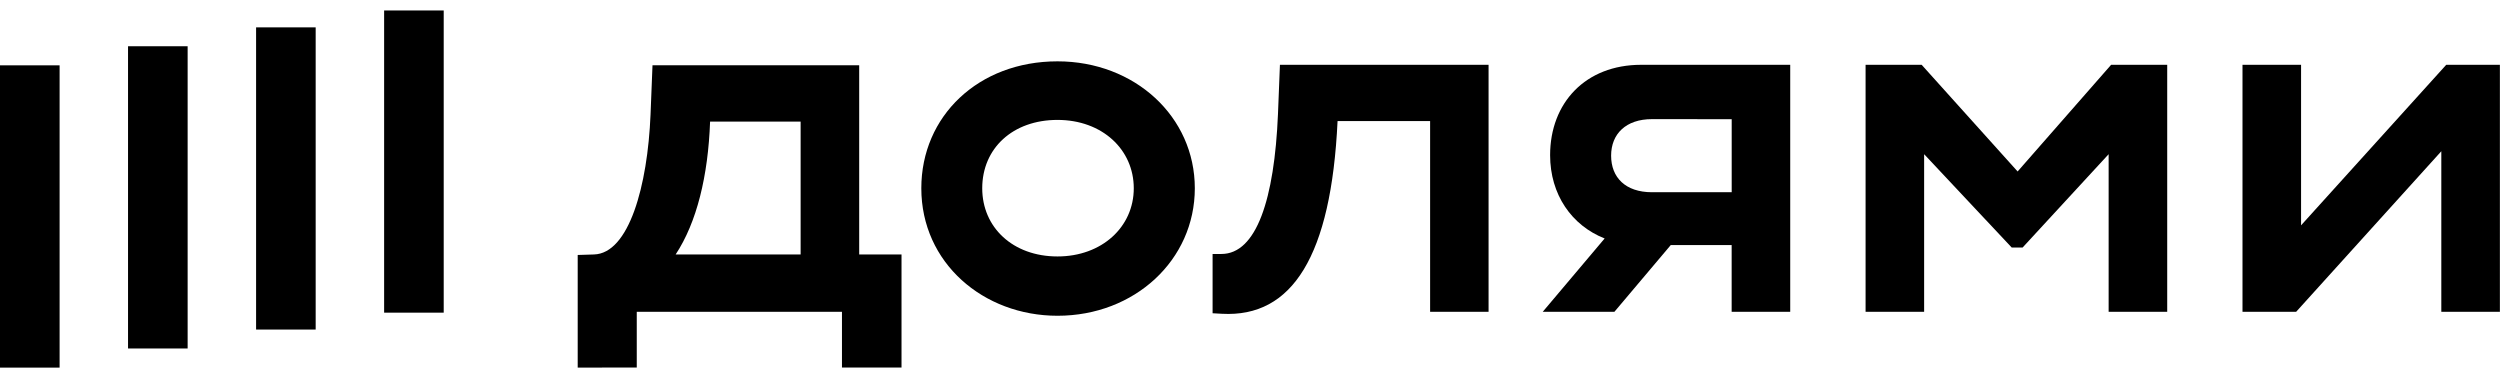 <svg width="112" height="17" viewBox="0 0 112 17" fill="none" xmlns="http://www.w3.org/2000/svg">
<path d="M19.878 0.469H17.209V14.007H19.878V0.469Z" fill="black"/>
<path d="M14.142 1.226H11.473V14.764H14.142V1.226Z" fill="black"/>
<path d="M8.406 2.072H5.736V15.612H8.406V2.072Z" fill="black"/>
<path d="M2.67 2.927H0L1.01725e-05 16.469H2.67L2.67 2.927Z" fill="black"/>
<path d="M90.389 7.682L86.09 2.903H83.578V13.968H86.201V6.908L90.126 11.091H90.611L94.467 6.908V13.968H97.091V2.903H94.578L90.389 7.682Z" fill="black"/>
<path d="M109.591 2.903L103.088 10.095V2.903H100.464V13.968H102.868L109.371 6.776V13.968H111.995V2.903H109.591Z" fill="black"/>
<path d="M69.445 6.952C69.445 8.713 70.409 10.101 71.888 10.683L69.115 13.968H72.326L74.849 10.98H77.578V13.968H80.202V2.903H73.522C71.032 2.903 69.445 4.606 69.445 6.952ZM77.58 5.34V8.612H74.009C72.817 8.612 72.178 7.948 72.178 6.974C72.178 6.001 72.84 5.337 74.009 5.337L77.58 5.34Z" fill="black"/>
<path d="M57.253 5.116C57.093 8.921 56.29 11.378 54.718 11.378H54.324V14.034L54.743 14.057C57.895 14.232 59.638 11.467 59.923 5.425H64.069V13.968H66.688V2.903H57.341L57.253 5.116Z" fill="black"/>
<path d="M47.376 2.748C43.828 2.748 41.275 5.205 41.275 8.435C41.275 11.776 44.053 14.146 47.376 14.146C50.838 14.146 53.528 11.644 53.528 8.435C53.528 5.226 50.838 2.748 47.376 2.748ZM47.376 11.489C45.371 11.489 44.004 10.184 44.004 8.435C44.004 6.642 45.373 5.372 47.376 5.372C49.38 5.372 50.793 6.7 50.793 8.435C50.793 10.169 49.361 11.489 47.376 11.489Z" fill="black"/>
<path d="M38.492 2.924H29.232L29.144 5.137C29.012 8.325 28.18 11.357 26.608 11.4L25.881 11.423V16.469L28.527 16.464V13.97H37.72V16.464H40.388V11.4H38.492V2.924ZM35.868 11.4H30.269C31.217 9.963 31.724 7.882 31.812 5.448H35.868V11.4Z" fill="black"/>
</svg>
